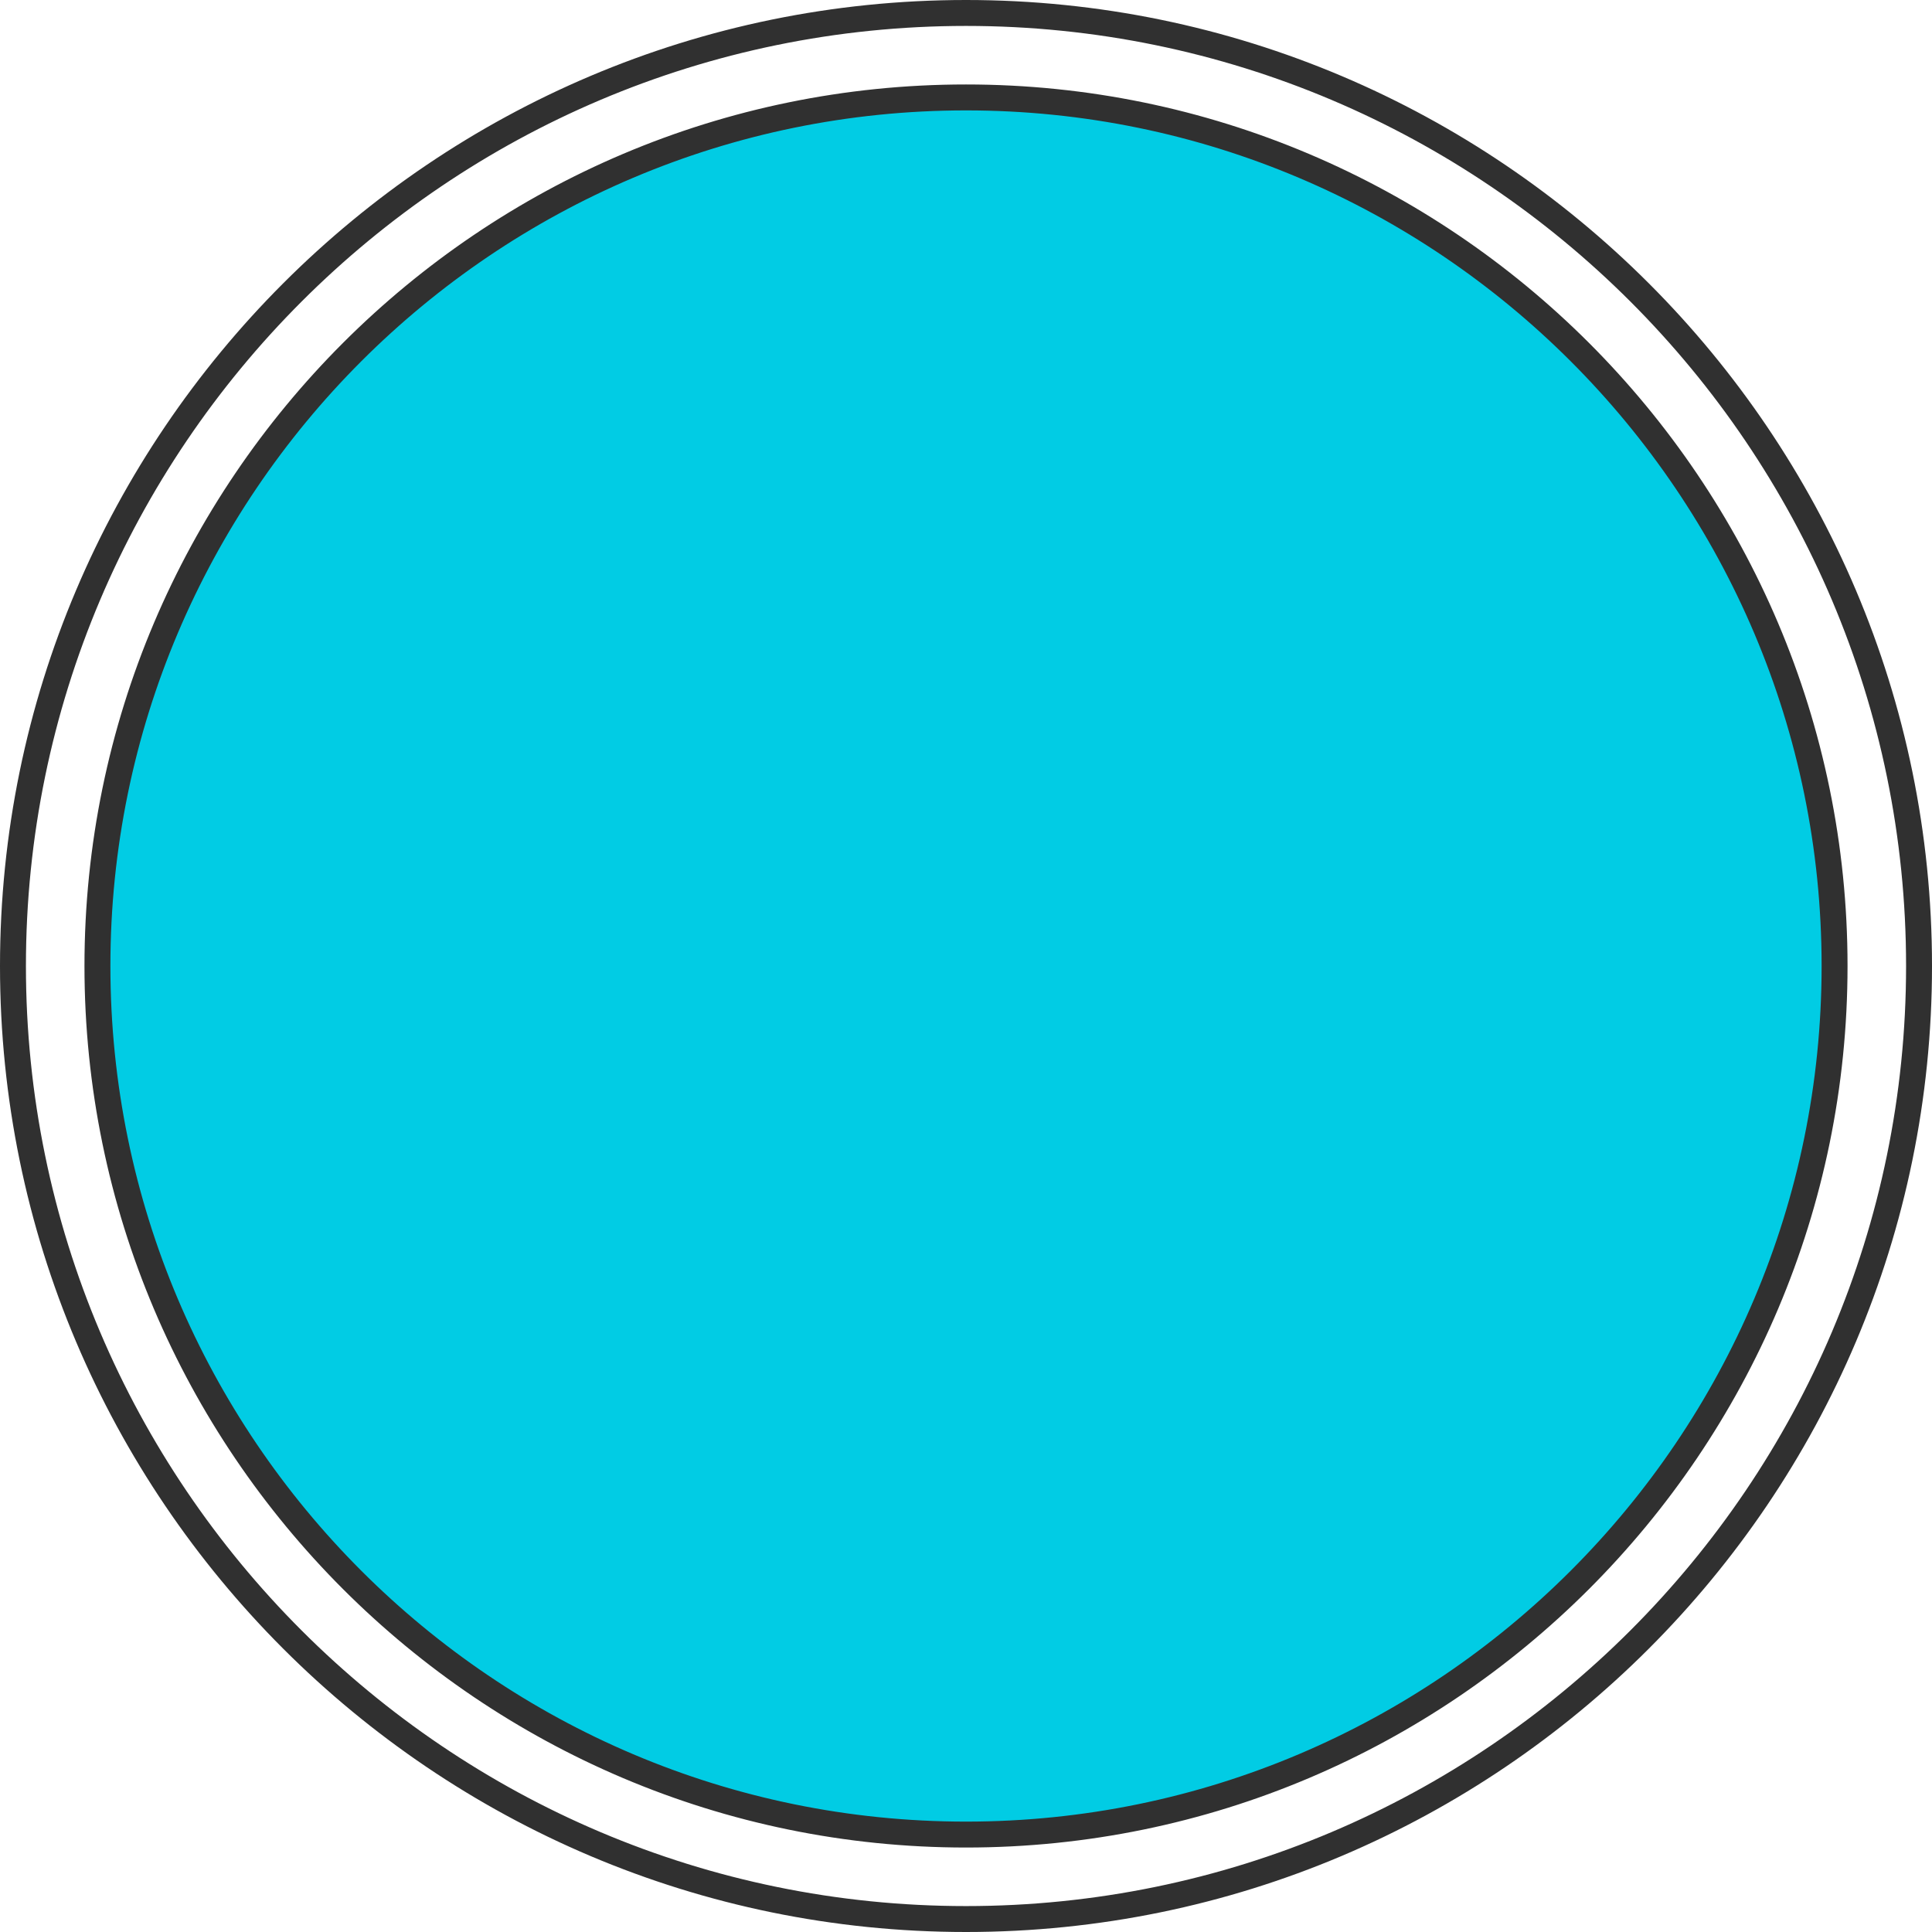<svg version="1.1" id="图层_1" x="0px" y="0px" width="372.579px" height="372.579px" viewBox="0 0 372.579 372.579" enable-background="new 0 0 372.579 372.579" xml:space="preserve" xmlns="http://www.w3.org/2000/svg" xmlns:xlink="http://www.w3.org/1999/xlink" xmlns:xml="http://www.w3.org/XML/1998/namespace">
  <g>
    <circle fill="#01CCE4" cx="186.29" cy="186.289" r="167.5" class="color c1"/>
    <path fill="#303030" d="M186.29,372.579C83.569,372.579,0,289.01,0,186.29S83.569,0,186.29,0s186.29,83.569,186.29,186.29
		S289.01,372.579,186.29,372.579z M186.29,5C86.326,5,5,86.326,5,186.29s81.326,181.29,181.29,181.29s181.29-81.326,181.29-181.29
		S286.253,5,186.29,5z M186.29,356.289c-93.738,0-170-76.262-170-170s76.262-170,170-170c93.739,0,170,76.262,170,170
		C356.29,280.027,280.028,356.289,186.29,356.289z M186.29,21.29c-90.981,0-165,74.019-165,165s74.019,165,165,165
		c90.982,0,165-74.019,165-165C351.29,95.308,277.271,21.29,186.29,21.29z" class="color c2"/>
  </g>
</svg>